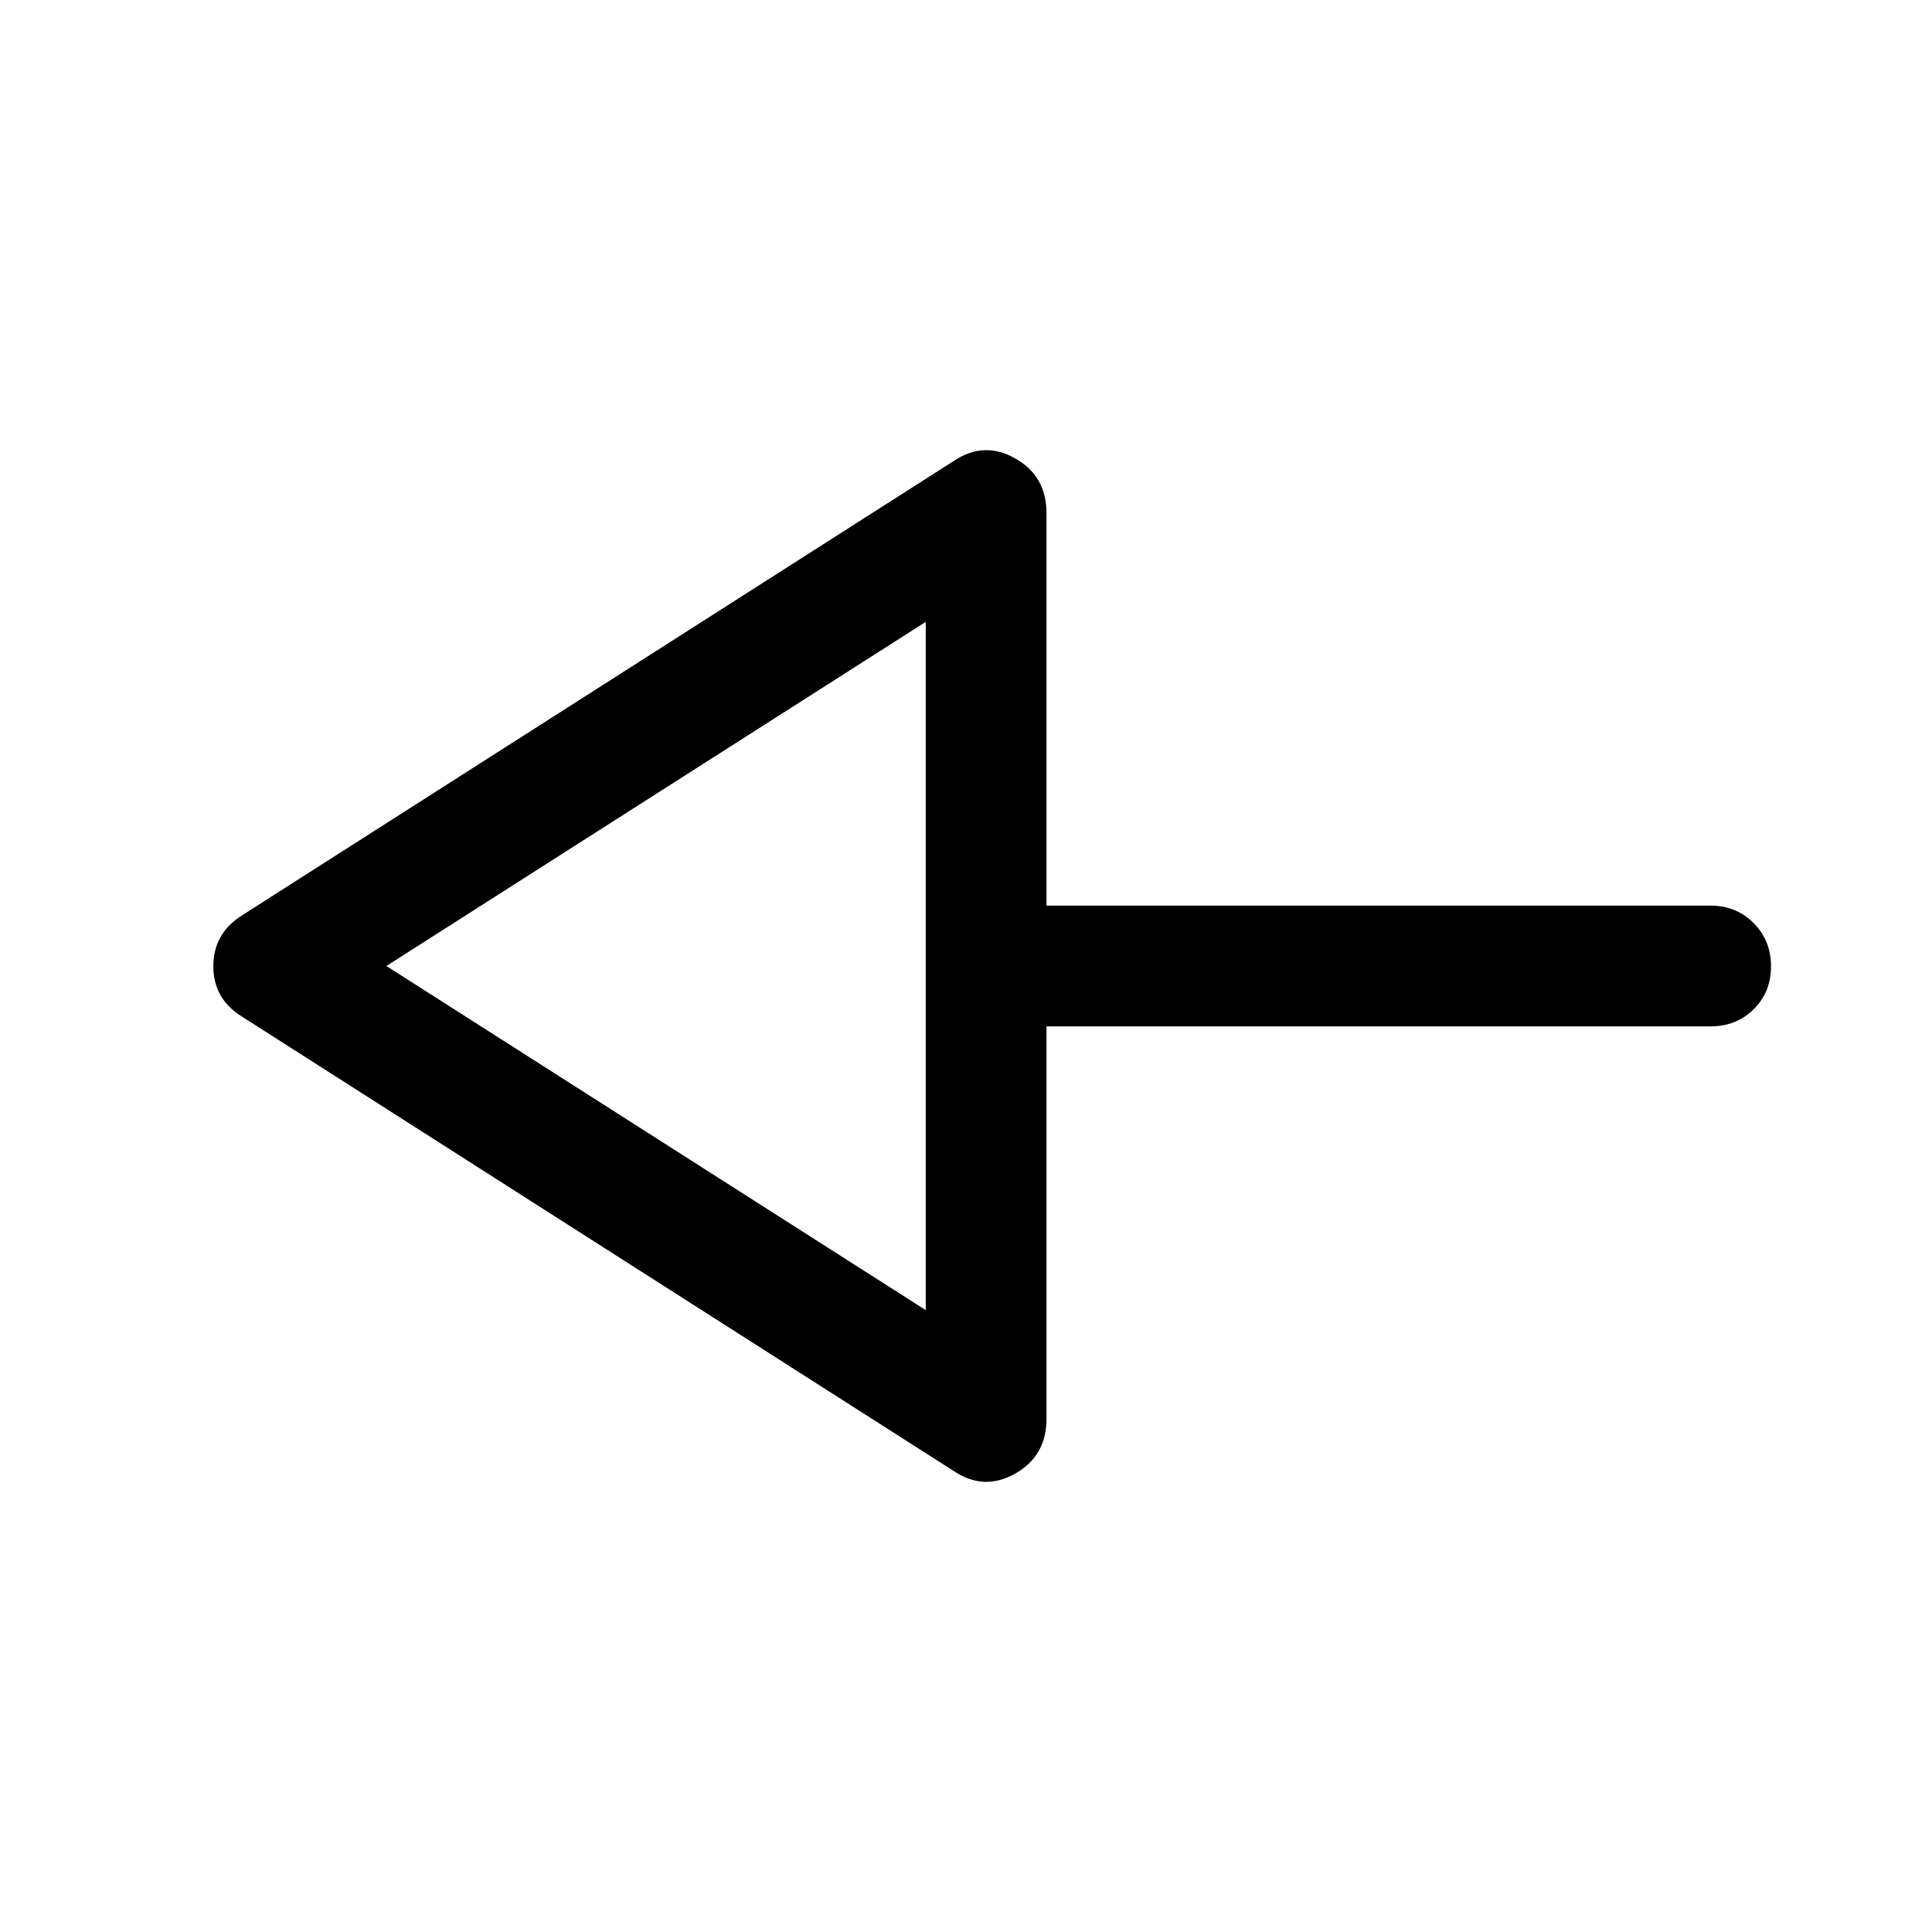 <svg xmlns="http://www.w3.org/2000/svg" height="48" viewBox="0 -960 960 960" width="48"><path d="M474-229 120-455q-14-8.79-14-24.89Q106-496 120-505l354-226q15-10 30.5-1.19T520-705v195h330q12.75 0 21.38 8.68 8.62 8.67 8.62 21.5 0 12.82-8.62 21.32-8.63 8.5-21.38 8.5H520v195q0 18.38-15.5 27.19Q489-219 474-229Zm-14-80v-342L192-480l268 171Zm0-171Z"/></svg>